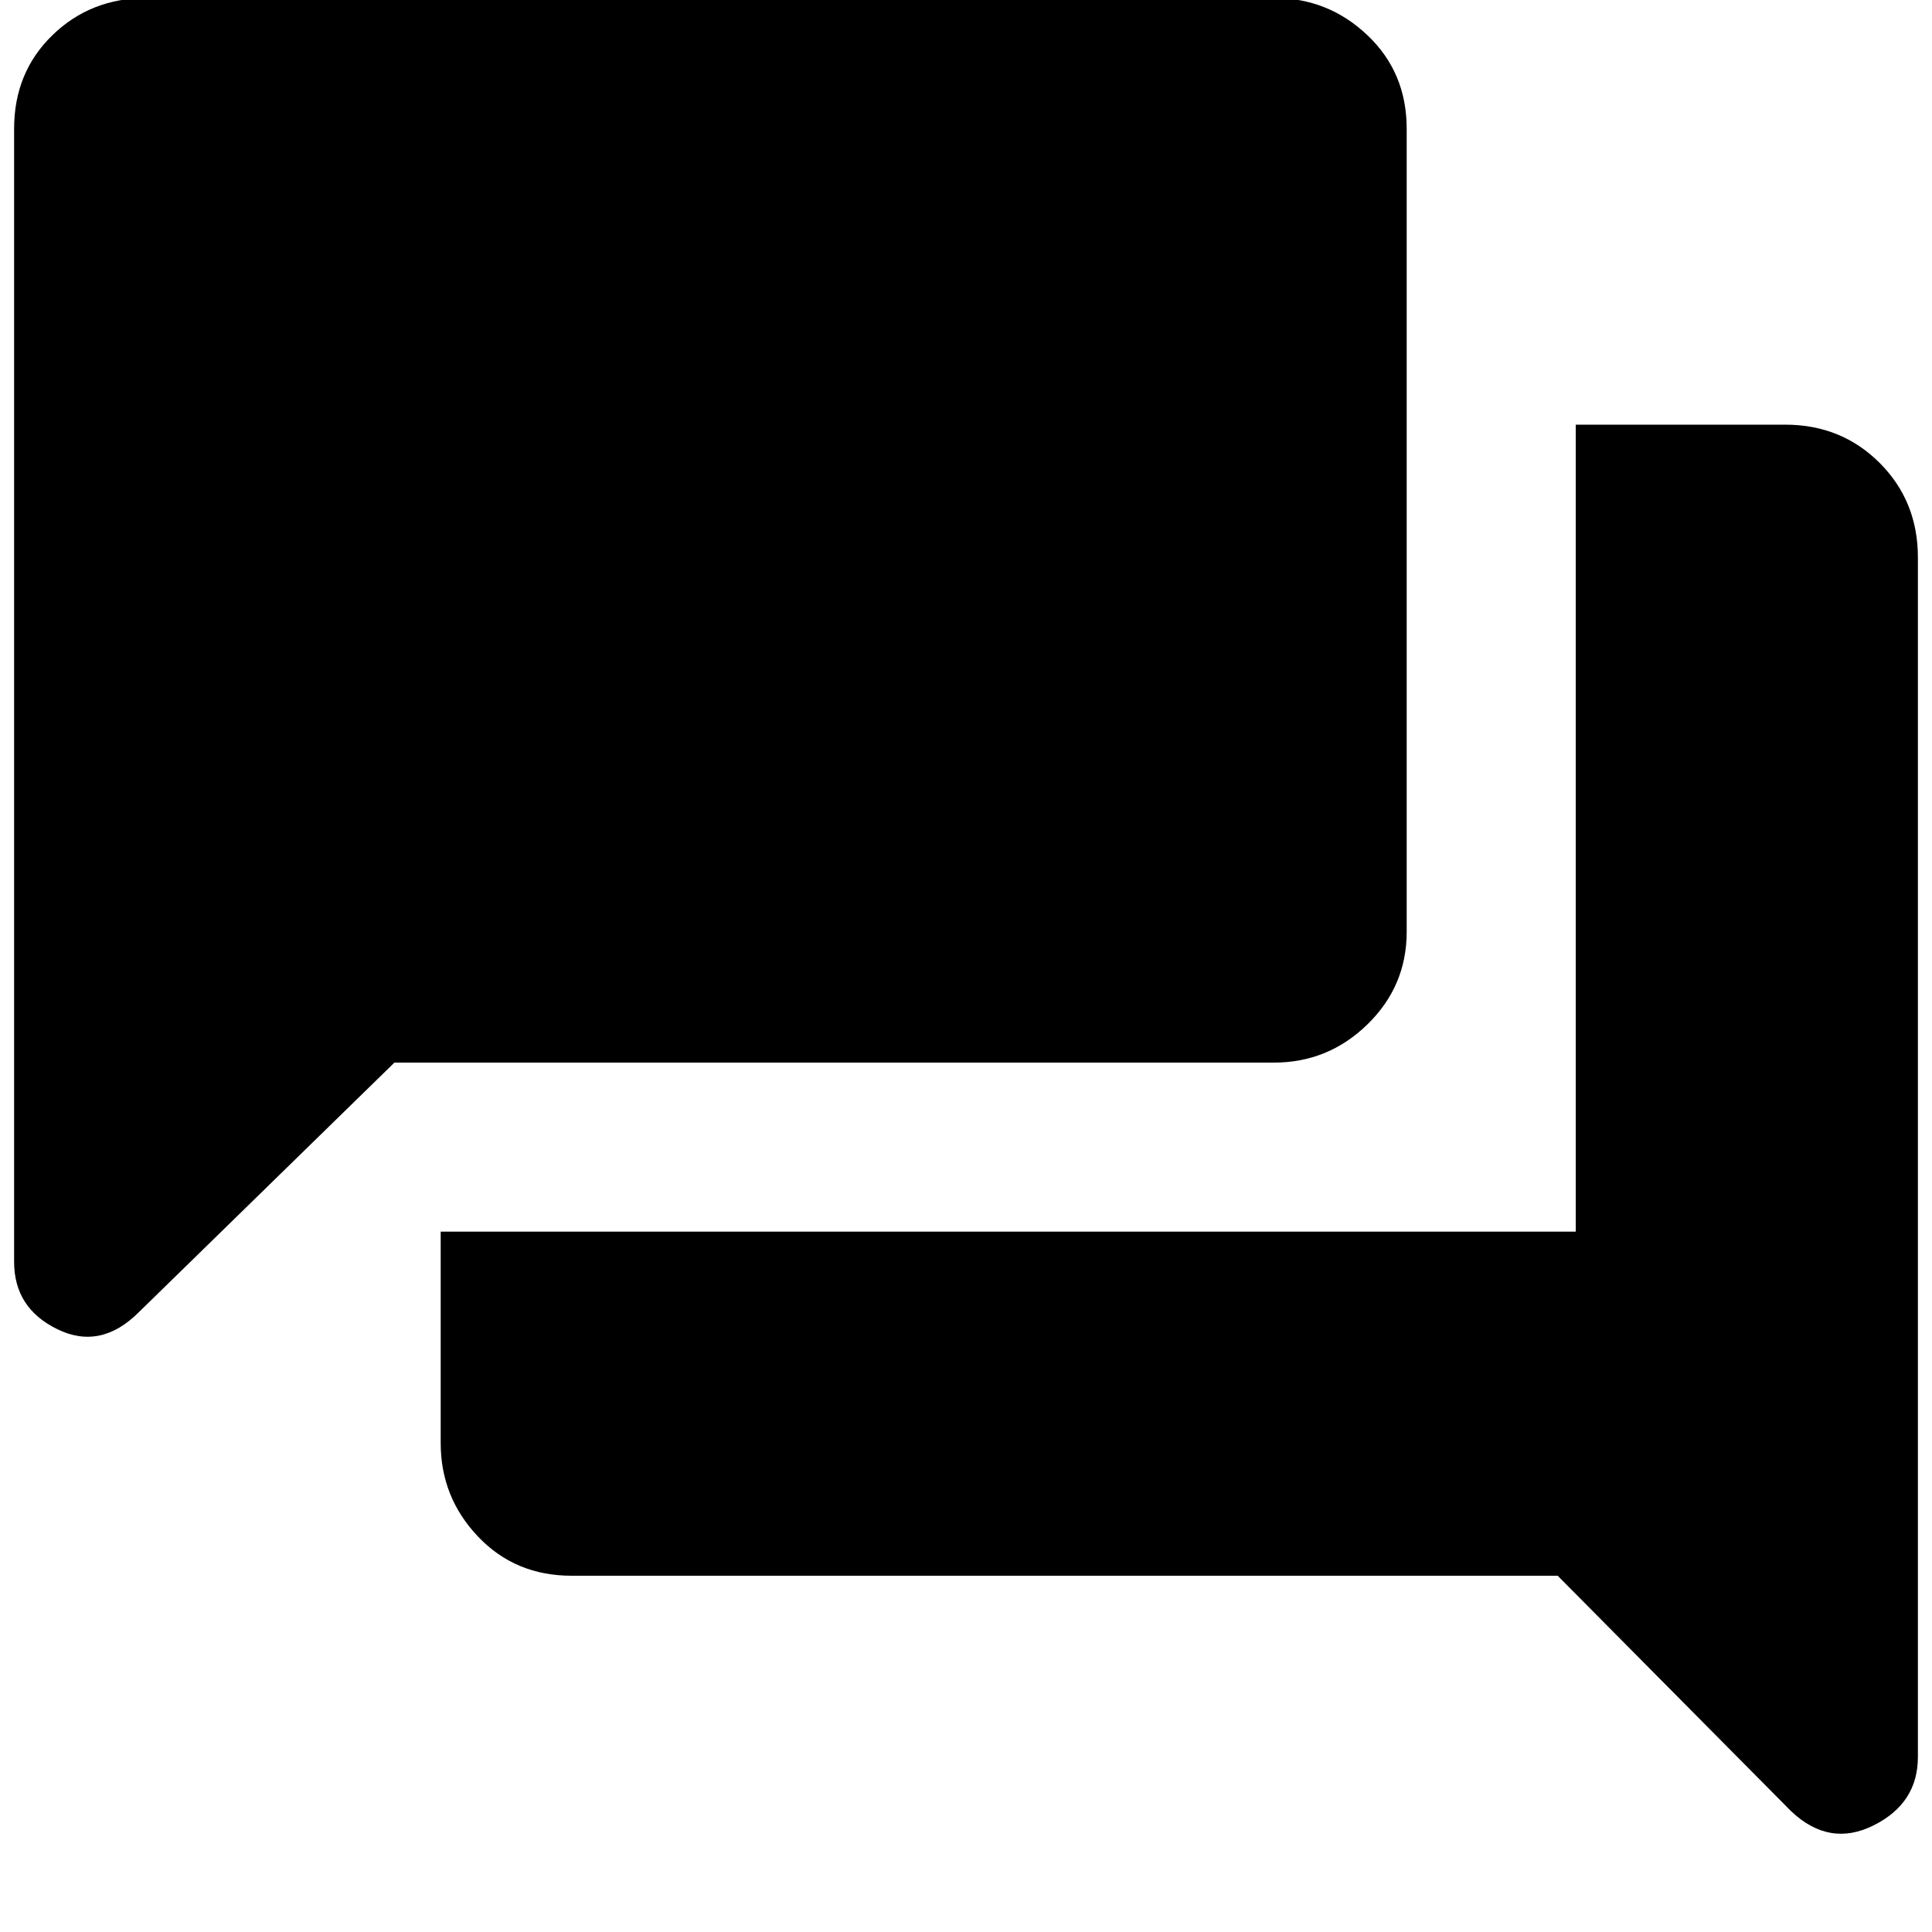 <svg xmlns="http://www.w3.org/2000/svg" height="20" width="20"><path d="M0.146 13.062V1.333Q0.146 0.75 0.542 0.365Q0.938 -0.021 1.521 -0.021H13.188Q13.75 -0.021 14.156 0.365Q14.562 0.75 14.562 1.333V9.646Q14.562 10.208 14.156 10.604Q13.75 11 13.188 11H4.083L1.438 13.583Q1.042 13.979 0.594 13.76Q0.146 13.542 0.146 13.062ZM5.917 16.312Q5.333 16.312 4.948 15.906Q4.562 15.5 4.562 14.938V12.75H16.312V4.396H18.479Q19.062 4.396 19.458 4.792Q19.854 5.188 19.854 5.771V18.188Q19.854 18.667 19.396 18.896Q18.938 19.125 18.542 18.75L16.125 16.312Z"/></svg>